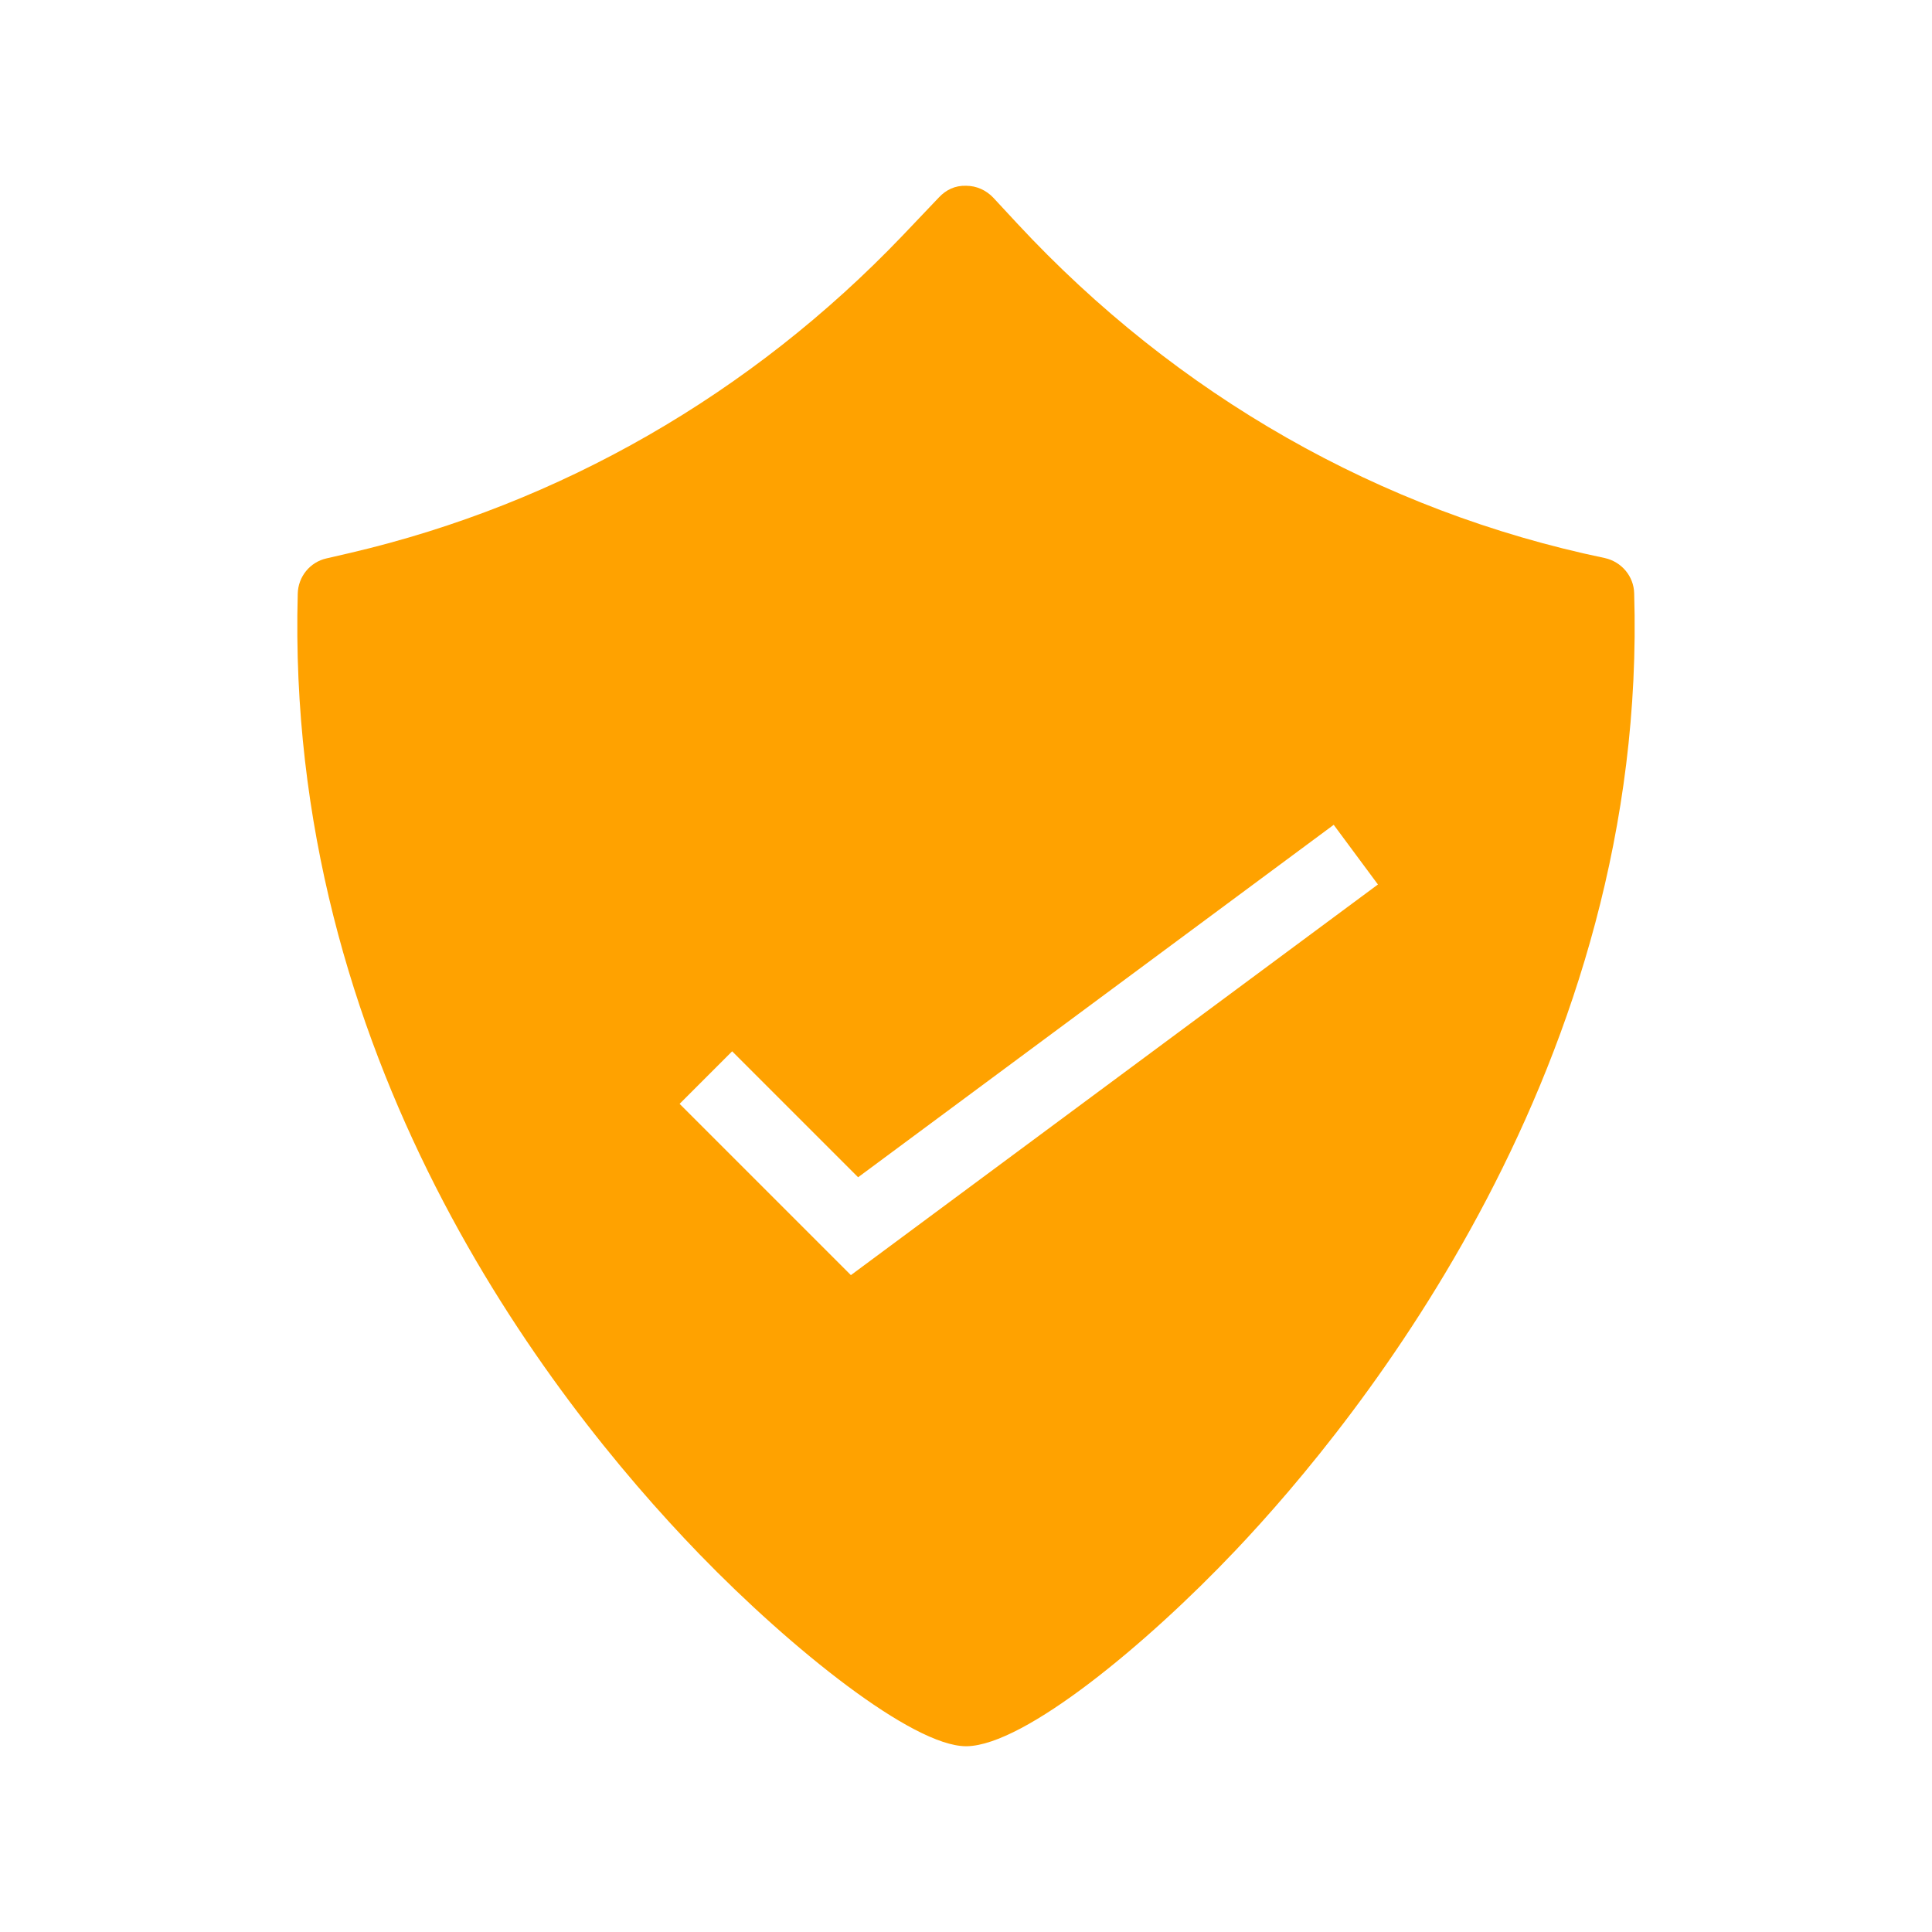 <?xml version="1.0" ?><svg fill="#ffa200" enable-background="new 0 0 52 52" id="Layer_1" version="1.1" viewBox="0 0 52 52" xml:space="preserve" xmlns="http://www.w3.org/2000/svg" xmlns:xlink="http://www.w3.org/1999/xlink"><g><path d="M43.194,15.02c-6.05-1.26-11.52-4.38-15.82-9.01l-0.64-0.69   c-0.19-0.2-0.45-0.32-0.73-0.32c-0.3-0.01-0.54,0.11-0.73,0.31   l-0.98,1.03c-4.08,4.27-9.22,7.22-14.86,8.54l-0.65,0.15   c-0.44,0.1-0.76,0.49-0.77,0.95C7.674,28.39,14.644,37.51,18.824,41.83   c2.48,2.56,5.73,5.16,7.17,5.17h0.03c1.56-0.03,4.84-2.75,7.22-5.26   c3.36-3.54,11.12-13.12,10.74-25.77   C43.974,15.51,43.644,15.12,43.194,15.02z M22.902,34.32l-4.61-4.61   l1.414-1.414l3.39,3.39l12.801-9.486l1.19,1.606L22.902,34.32z"/></g></svg>